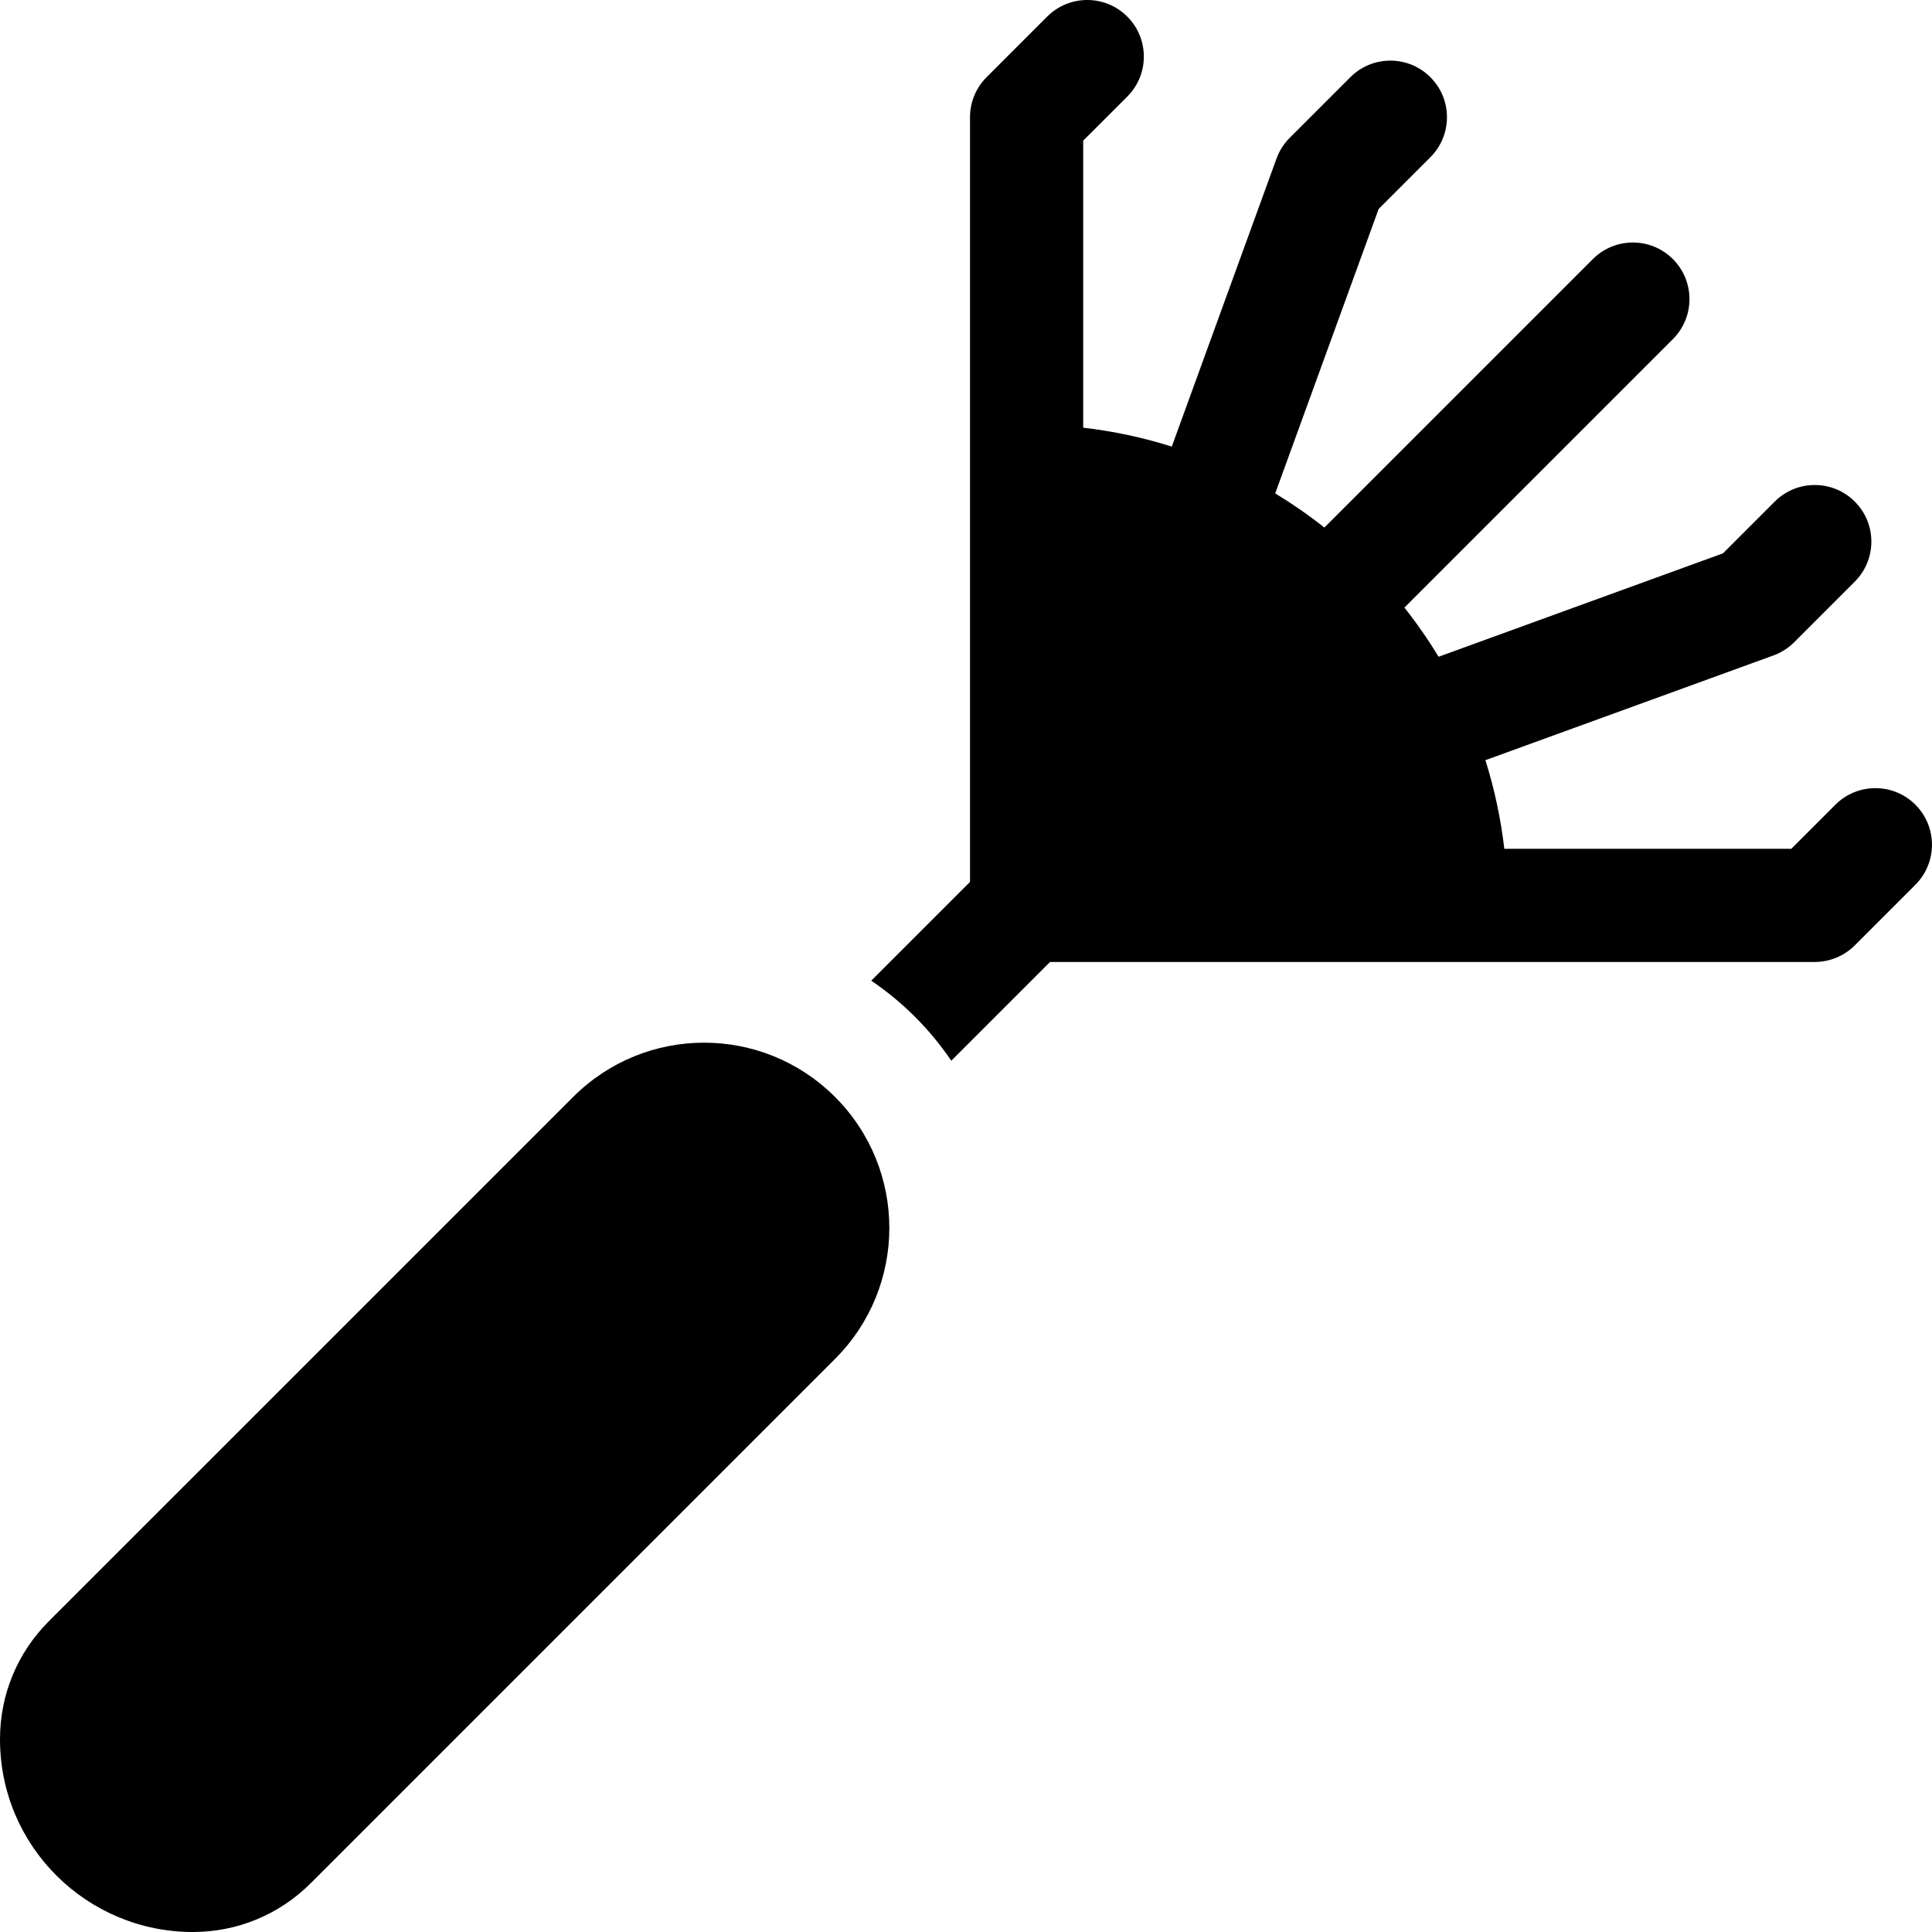 <svg height="512pt" viewBox="0 0 512 512" width="512pt" xmlns="http://www.w3.org/2000/svg"><path d="m151.883 290.707-138.934 138.93c-8.352 8.348-12.949 19.453-12.949 31.262v.016c0 28.504 23.129 51.086 51.102 51.086 11.809 0 22.91-4.602 31.262-12.949l138.93-138.93c19.199-19.199 19.172-50.246 0-69.414-19.195-19.199-50.242-19.172-69.41 0zm0 0"/><path d="m507.605 213.258c-5.855-5.855-15.355-5.855-21.211 0l-11.676 11.676h-76.059c-.934-8.023-2.617-15.875-5.012-23.477l76.344-27.762c2.059-.75 3.93-1.941 5.48-3.488l16.066-16.07c5.859-5.855 5.859-15.352 0-21.211-5.855-5.859-15.355-5.859-21.215 0l-13.715 13.715-75.367 27.406c-2.73-4.504-5.75-8.855-9.051-13.027l71.148-71.148c5.855-5.859 5.855-15.355 0-21.211-5.859-5.859-15.355-5.859-21.215 0l-71.148 71.148c-4.172-3.305-8.523-6.324-13.027-9.055l27.41-75.367 13.711-13.715c5.859-5.859 5.859-15.355 0-21.211-5.855-5.859-15.355-5.859-21.211 0l-16.066 16.062c-1.551 1.551-2.742 3.422-3.492 5.48l-27.762 76.348c-7.602-2.395-15.453-4.078-23.477-5.012v-76.062l11.676-11.672c5.859-5.855 5.859-15.355 0-21.211-5.855-5.859-15.355-5.859-21.215 0l-16.062 16.066c-2.812 2.812-4.395 6.625-4.395 10.605v202.652l-26.172 26.172c4.121 2.801 8.012 6 11.613 9.602 3.602 3.602 6.801 7.492 9.602 11.613l26.172-26.172h202.652c3.98 0 7.793-1.582 10.605-4.395l16.066-16.066c5.859-5.859 5.859-15.355 0-21.215zm0 0"/></svg>